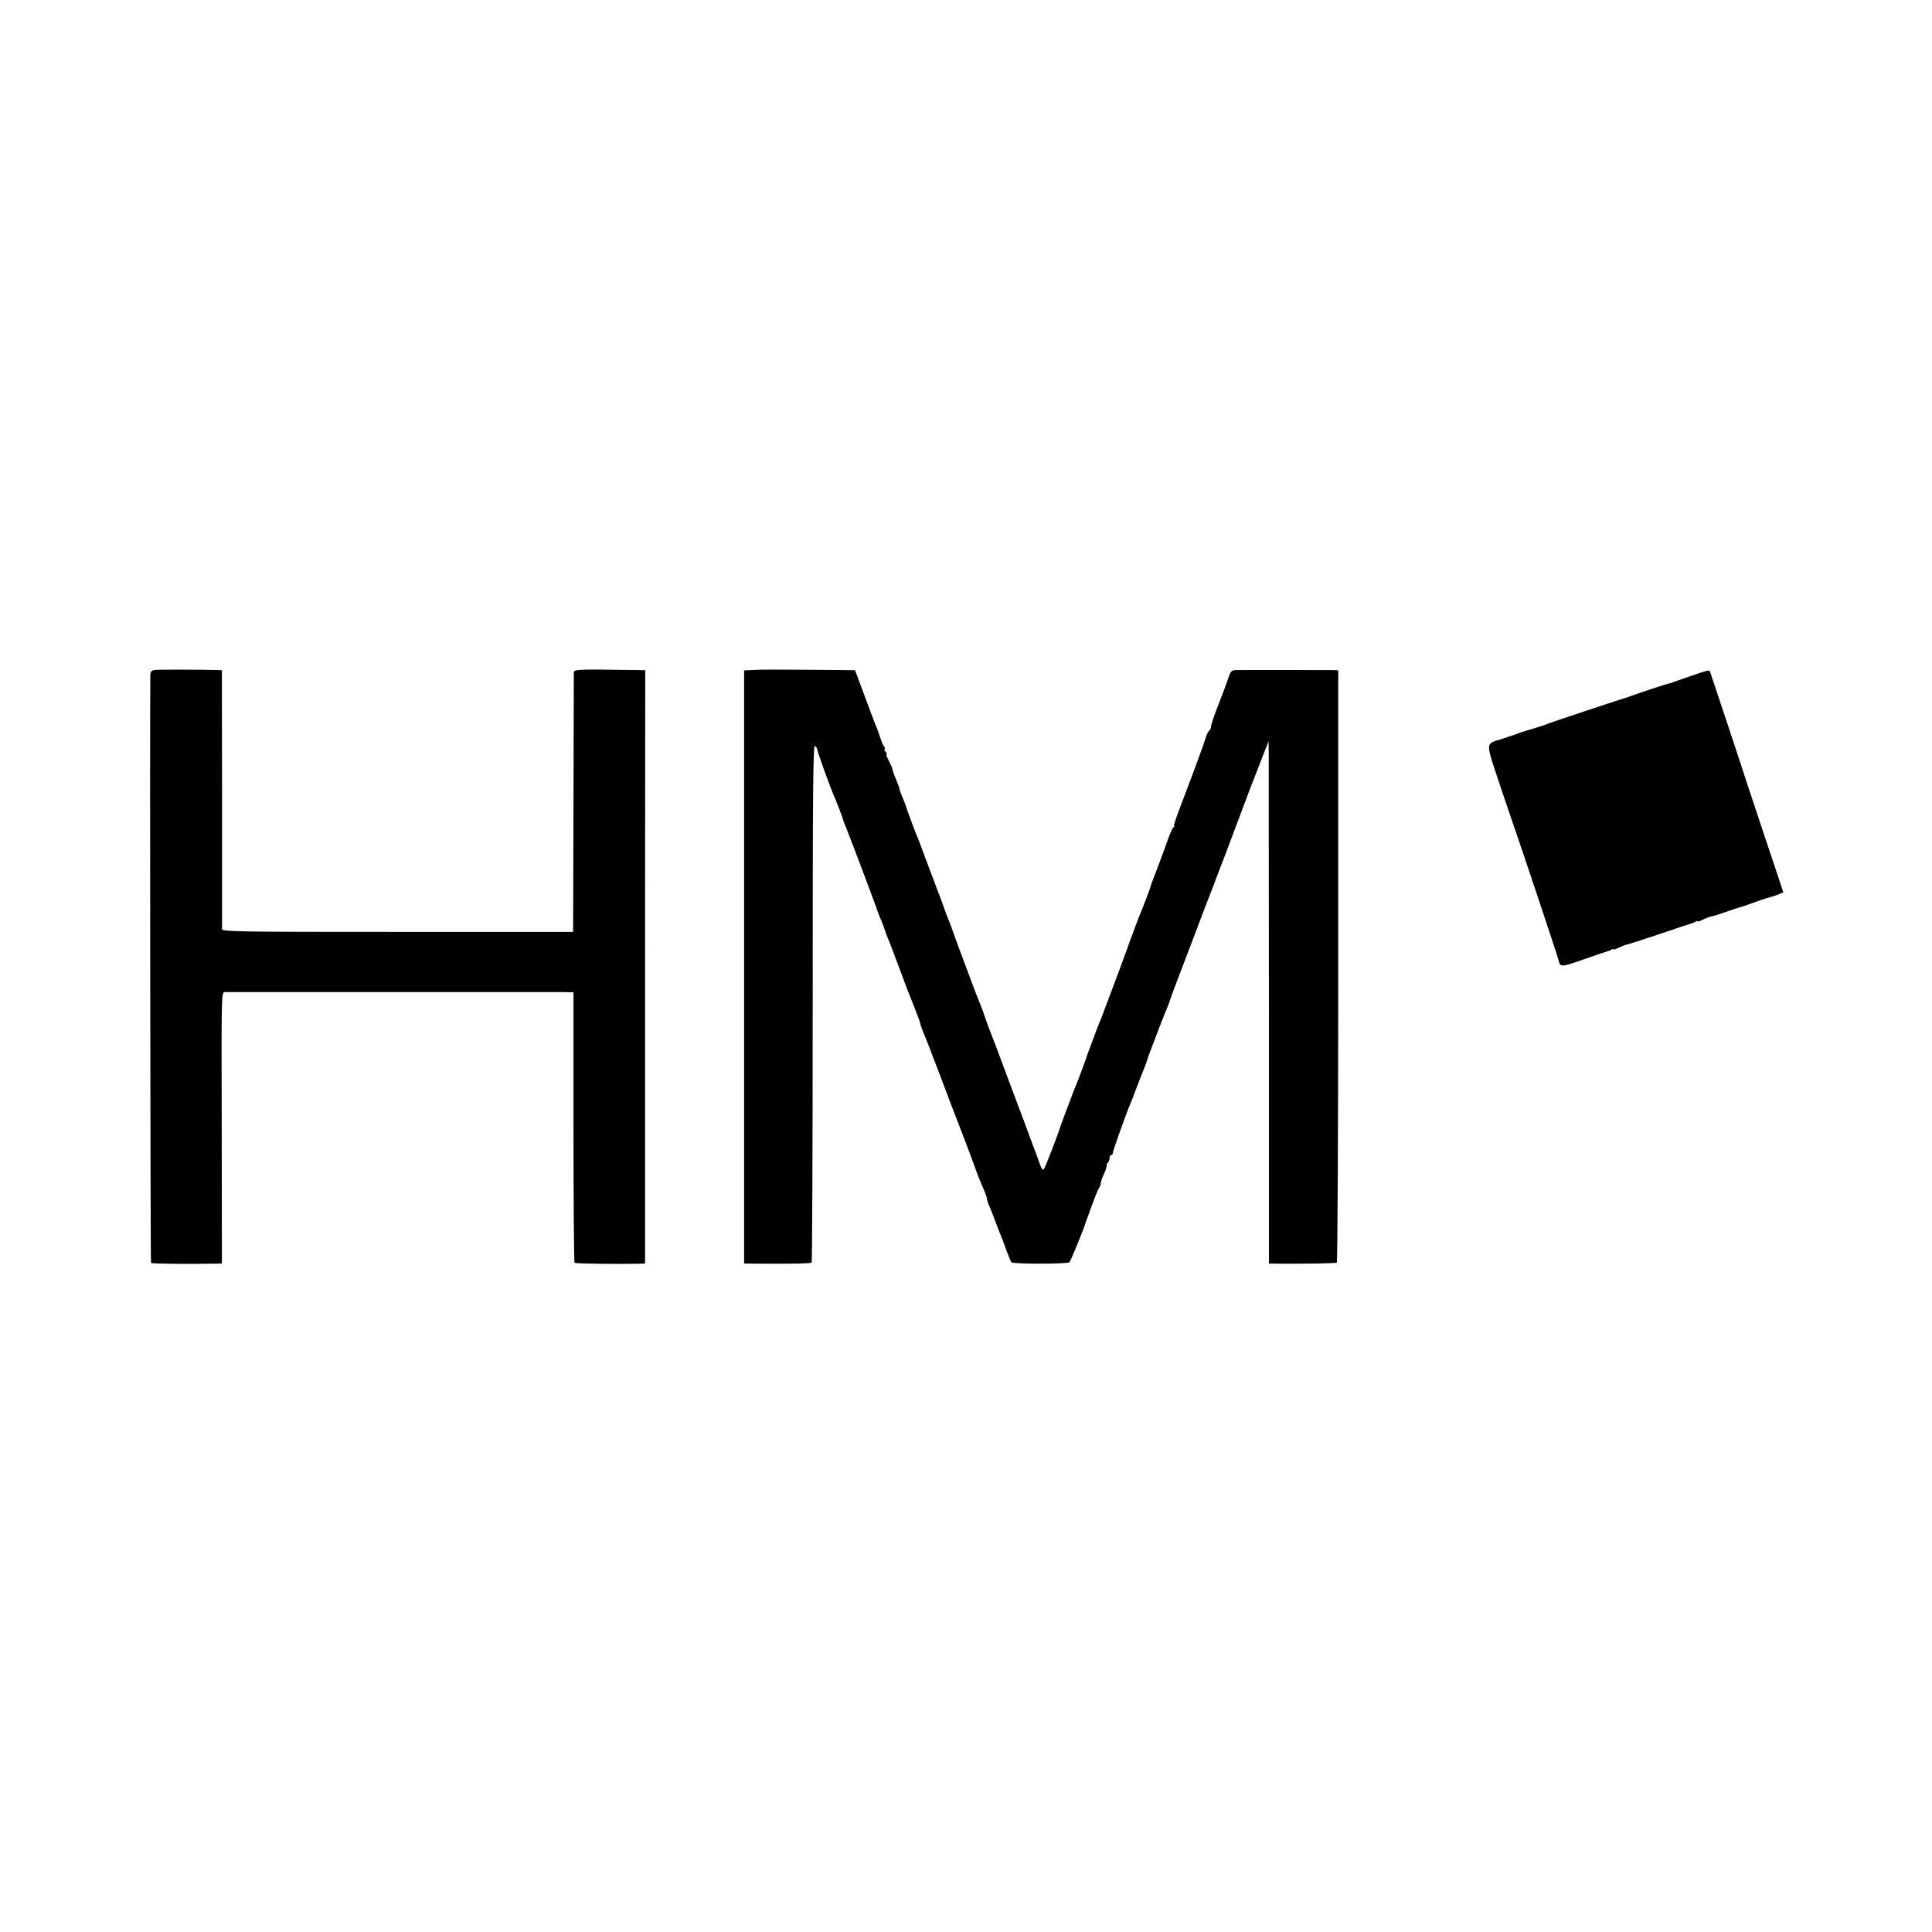 <?xml version="1.0" standalone="no"?>
<!DOCTYPE svg PUBLIC "-//W3C//DTD SVG 20010904//EN"
 "http://www.w3.org/TR/2001/REC-SVG-20010904/DTD/svg10.dtd">
<svg version="1.0" xmlns="http://www.w3.org/2000/svg"
 width="1104pt" height="1104pt" viewBox="0 0 1104 1104"
 preserveAspectRatio="xMidYMid meet">
<g transform="translate(0,1104) scale(0.1,-0.1)"
fill="#000000" stroke="none">
<path d="M888 7212 c-23 -3 -28 -8 -29 -30 -3 -183 0 -3355 4 -3359 5 -4 211
-7 359 -4 l46 1 -1 775 c-2 769 -2 775 18 776 27 0 1853 0 1931 0 l61 -1 0
-770 c0 -424 3 -773 6 -776 5 -5 247 -8 383 -5 l20 1 0 1695 1 1695 -46 1
c-357 5 -361 5 -362 -16 0 -11 -1 -348 -2 -750 l-2 -730 -1002 0 c-889 0
-1003 1 -1004 15 0 8 0 345 0 748 l-1 732 -21 1 c-97 3 -337 3 -359 1z"/>
<path d="M4313 7212 l-61 -3 0 -1694 0 -1695 86 -1 c190 -1 295 1 300 6 3 3 6
671 6 1485 0 1224 2 1478 13 1468 7 -6 13 -15 13 -21 0 -11 72 -210 90 -252
13 -28 52 -128 55 -140 3 -13 15 -45 26 -70 13 -31 171 -449 173 -460 2 -5 9
-26 18 -46 9 -20 19 -47 23 -60 4 -13 13 -37 20 -54 7 -16 30 -75 50 -130 43
-117 75 -200 110 -287 14 -35 25 -67 25 -71 0 -5 7 -23 14 -40 8 -18 51 -129
96 -247 44 -118 98 -260 120 -315 21 -55 53 -138 70 -185 31 -86 35 -96 64
-163 9 -21 16 -42 16 -48 0 -6 6 -25 14 -42 7 -18 24 -59 36 -92 12 -33 26
-69 31 -80 5 -11 18 -47 30 -80 12 -33 25 -64 29 -68 10 -11 321 -10 331 0 7
7 82 189 93 228 2 6 6 19 11 30 4 11 19 52 33 90 14 39 29 74 34 80 4 5 8 16
8 25 1 8 9 33 20 55 10 22 16 43 14 47 -2 3 0 9 6 13 5 3 10 15 10 26 0 10 4
19 10 19 5 0 9 3 8 8 -2 6 78 233 102 287 5 11 21 52 35 90 15 39 30 79 35 90
11 27 23 58 26 70 3 15 104 277 115 300 5 11 13 34 18 50 6 17 23 64 39 105
16 41 61 161 101 265 39 105 75 199 80 210 4 11 18 47 31 80 12 33 26 69 30
80 5 11 41 106 80 210 95 253 111 296 121 320 5 11 24 61 43 110 l35 90 1 -75
c0 -41 0 -713 1 -1492 l0 -1418 57 -1 c153 -1 325 2 331 6 4 2 8 765 8 1695
l0 1690 -36 1 c-59 0 -513 1 -547 0 -27 -1 -32 -6 -44 -43 -8 -24 -33 -92 -57
-153 -24 -60 -43 -118 -43 -127 0 -9 -4 -19 -10 -23 -5 -3 -14 -20 -19 -38
-10 -34 -83 -232 -149 -404 -22 -57 -37 -103 -33 -103 3 0 2 -4 -4 -8 -5 -4
-18 -32 -29 -62 -16 -47 -65 -180 -91 -245 -4 -11 -9 -25 -10 -30 -2 -10 -46
-126 -65 -170 -4 -11 -13 -33 -19 -50 -6 -16 -16 -43 -22 -60 -7 -16 -13 -34
-15 -40 -3 -12 -138 -374 -160 -430 -25 -61 -31 -77 -43 -110 -6 -16 -16 -43
-22 -60 -7 -16 -13 -34 -15 -40 -2 -10 -50 -139 -61 -165 -3 -8 -7 -17 -8 -20
-1 -3 -5 -12 -8 -20 -13 -32 -78 -206 -82 -220 -9 -31 -80 -216 -89 -229 -7
-11 -14 -2 -27 35 -9 27 -28 78 -42 114 -13 36 -70 189 -127 340 -56 151 -108
289 -115 305 -7 17 -20 53 -29 80 -9 28 -21 59 -26 70 -5 11 -23 58 -41 105
-17 47 -42 112 -54 145 -13 33 -35 94 -50 135 -14 41 -30 84 -35 95 -5 11 -19
47 -30 80 -12 33 -25 69 -30 80 -4 11 -18 47 -30 80 -13 33 -26 69 -30 80 -5
11 -18 47 -30 80 -12 33 -26 69 -31 80 -12 27 -60 158 -63 170 -1 6 -10 27
-19 49 -9 21 -17 42 -17 47 0 5 -6 23 -14 41 -14 32 -27 68 -28 78 0 3 -9 22
-19 43 -11 20 -17 37 -13 37 4 0 1 7 -6 15 -7 8 -9 15 -5 15 4 0 3 6 -2 13 -6
6 -16 30 -23 52 -7 22 -18 54 -26 70 -7 17 -36 94 -65 173 l-53 142 -75 1
c-42 0 -157 1 -256 2 -99 1 -208 1 -242 -1z"/>
<path d="M9655 7175 c-55 -19 -100 -35 -100 -35 0 -1 -7 -3 -15 -5 -15 -2
-189 -60 -220 -72 -8 -3 -19 -7 -25 -9 -16 -3 -438 -144 -455 -151 -8 -4 -17
-7 -20 -8 -31 -10 -126 -39 -130 -40 -3 -1 -12 -5 -20 -8 -8 -3 -44 -15 -80
-27 -106 -33 -104 -9 -17 -272 43 -128 82 -242 86 -253 11 -28 241 -716 246
-738 11 -46 9 -47 165 8 58 20 110 38 115 39 6 1 16 5 23 9 6 5 12 6 12 2 0
-3 13 1 29 9 15 8 39 17 52 20 13 3 98 30 189 61 91 31 170 57 175 58 6 2 16
6 23 10 6 5 12 6 12 2 0 -3 13 1 29 9 15 8 39 17 52 20 13 2 51 14 84 26 33
12 67 23 75 25 16 4 59 19 125 43 22 7 47 15 55 17 20 4 70 24 70 27 0 2 -48
145 -106 318 -58 173 -106 320 -108 325 -2 10 -195 591 -203 613 -6 15 0 17
-118 -23z"/>
</g>
</svg>
